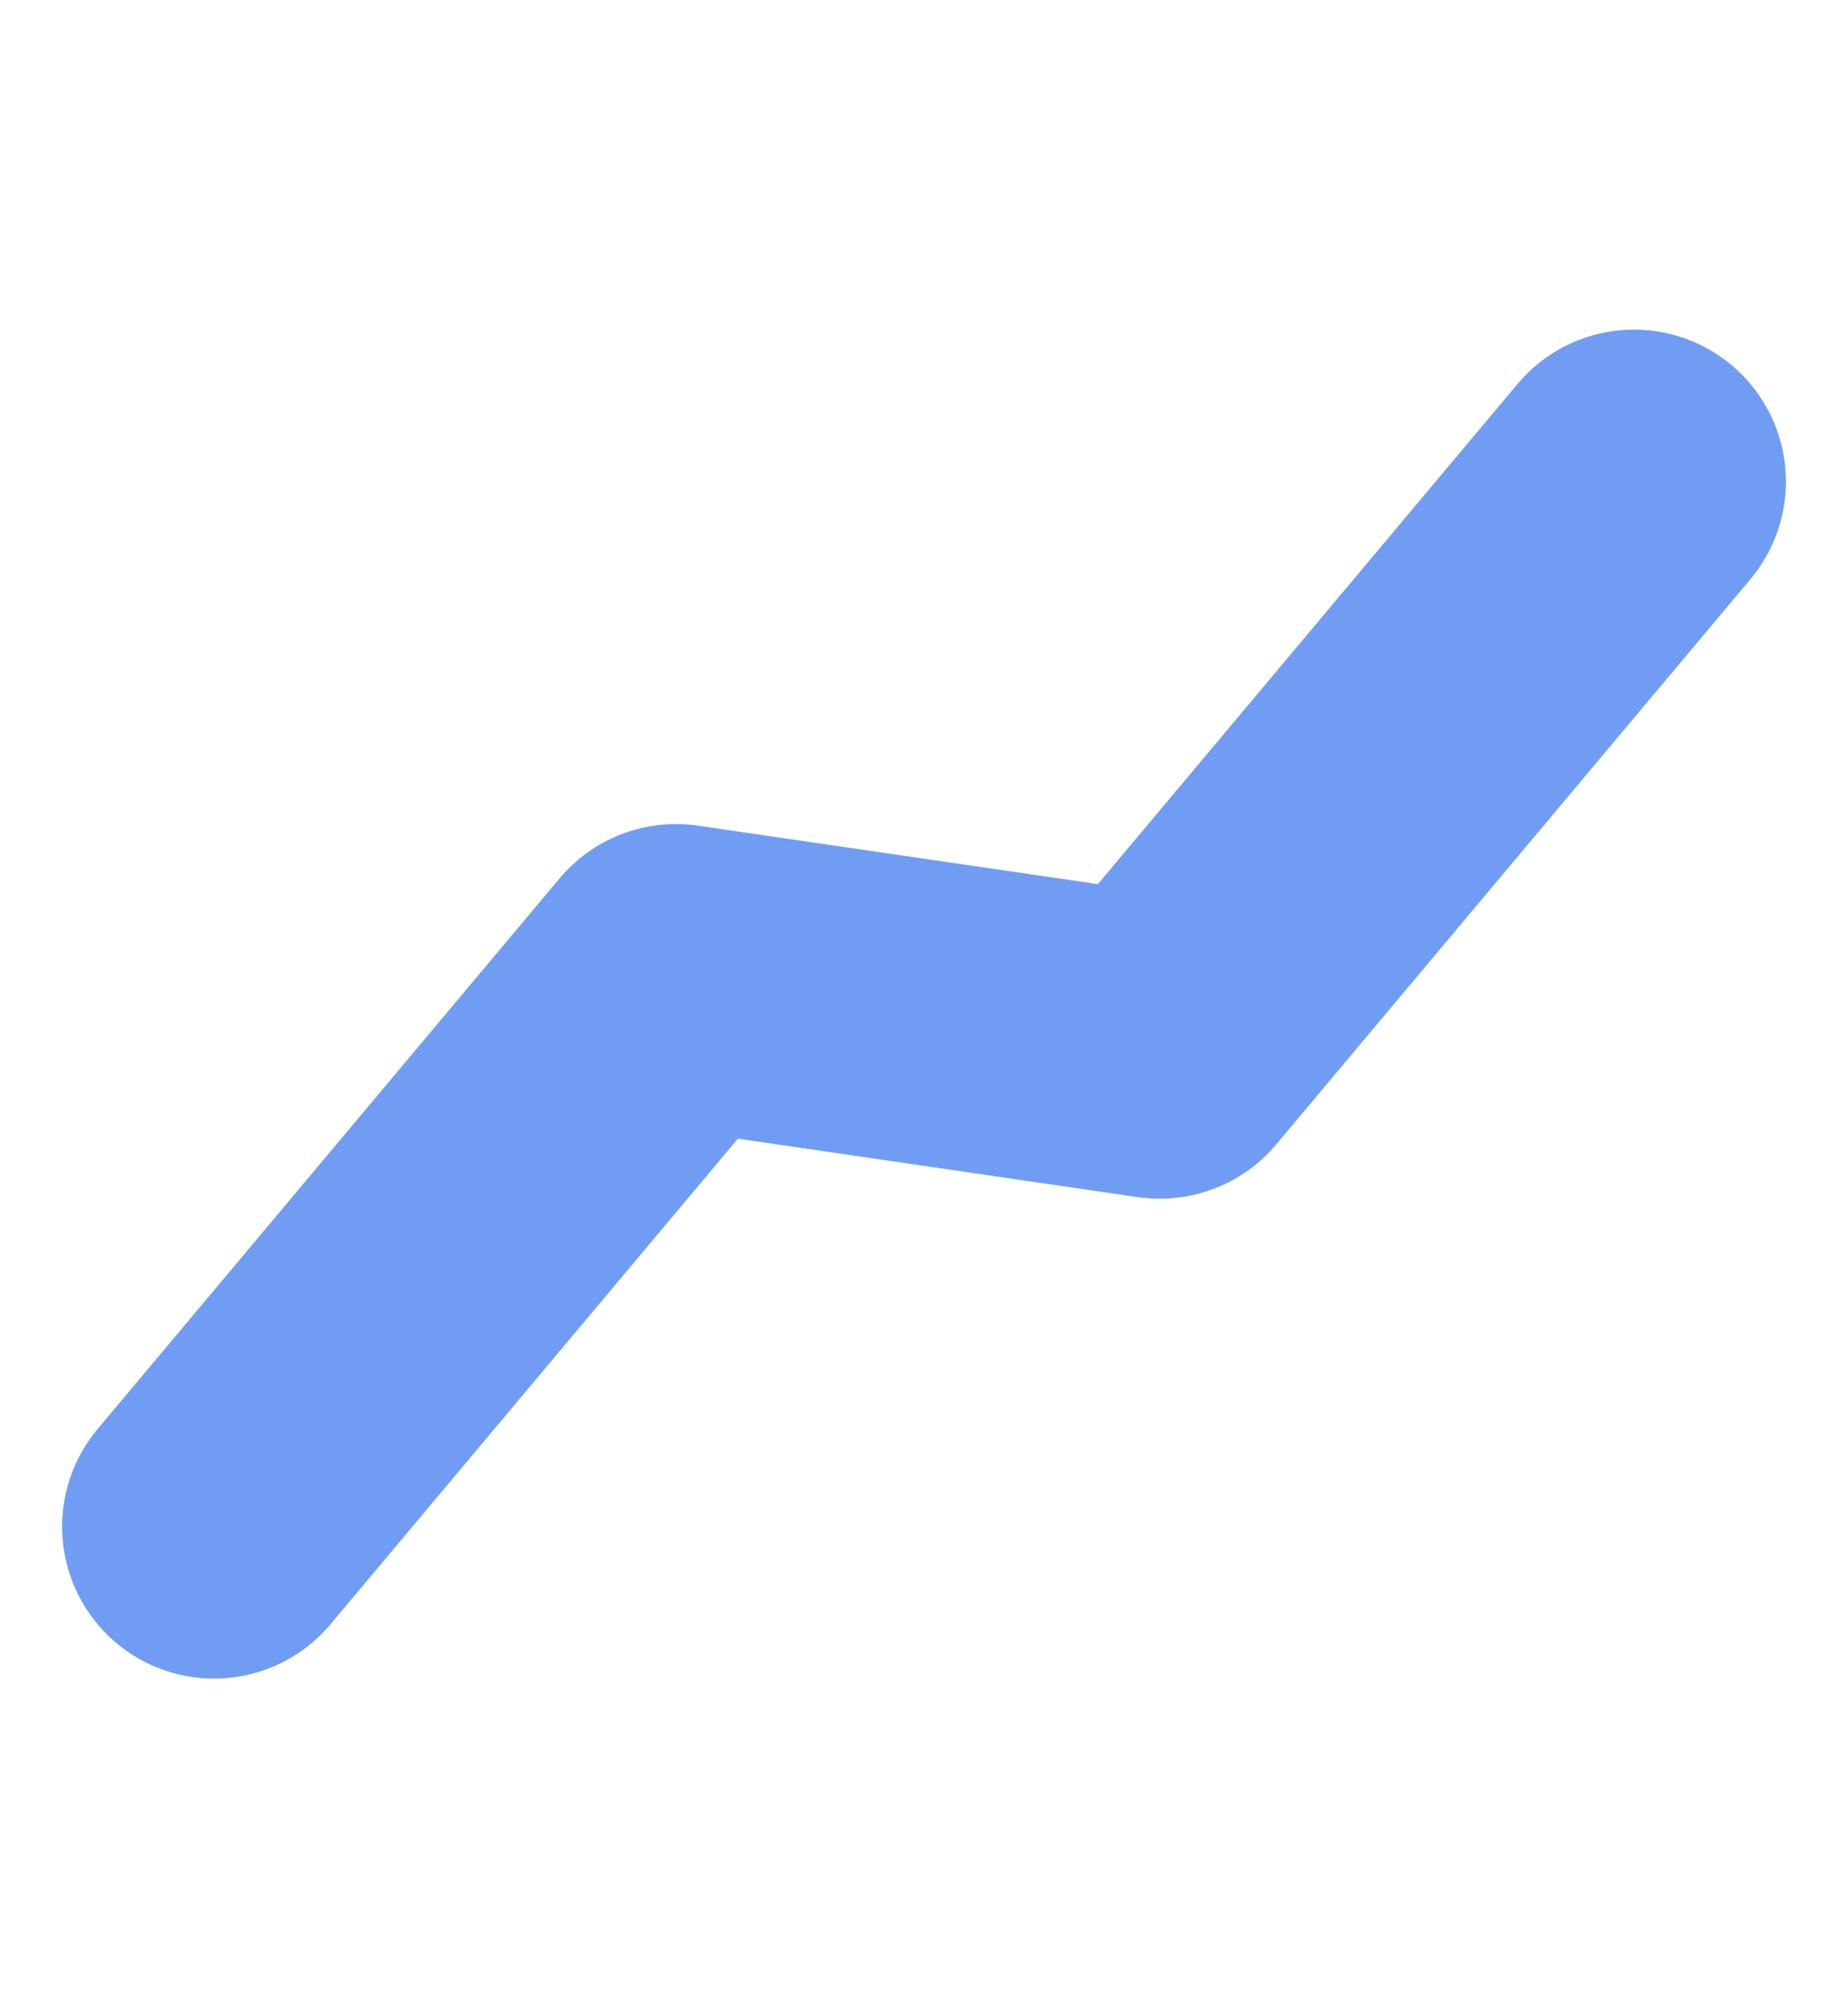 <svg xmlns="http://www.w3.org/2000/svg" width="42.568" height="46.251" viewBox="0 0 42.568 46.251">
  <path id="Path_96" data-name="Path 96" stroke="#4d84f0" d="M9.584,0V16.99L9.571,17,0,22.907V39.461" fill="none" transform="translate(30.296 4.931) rotate(40)" stroke-linecap="round" stroke-linejoin="round" stroke-width="7" opacity="0.8"/>
</svg>
